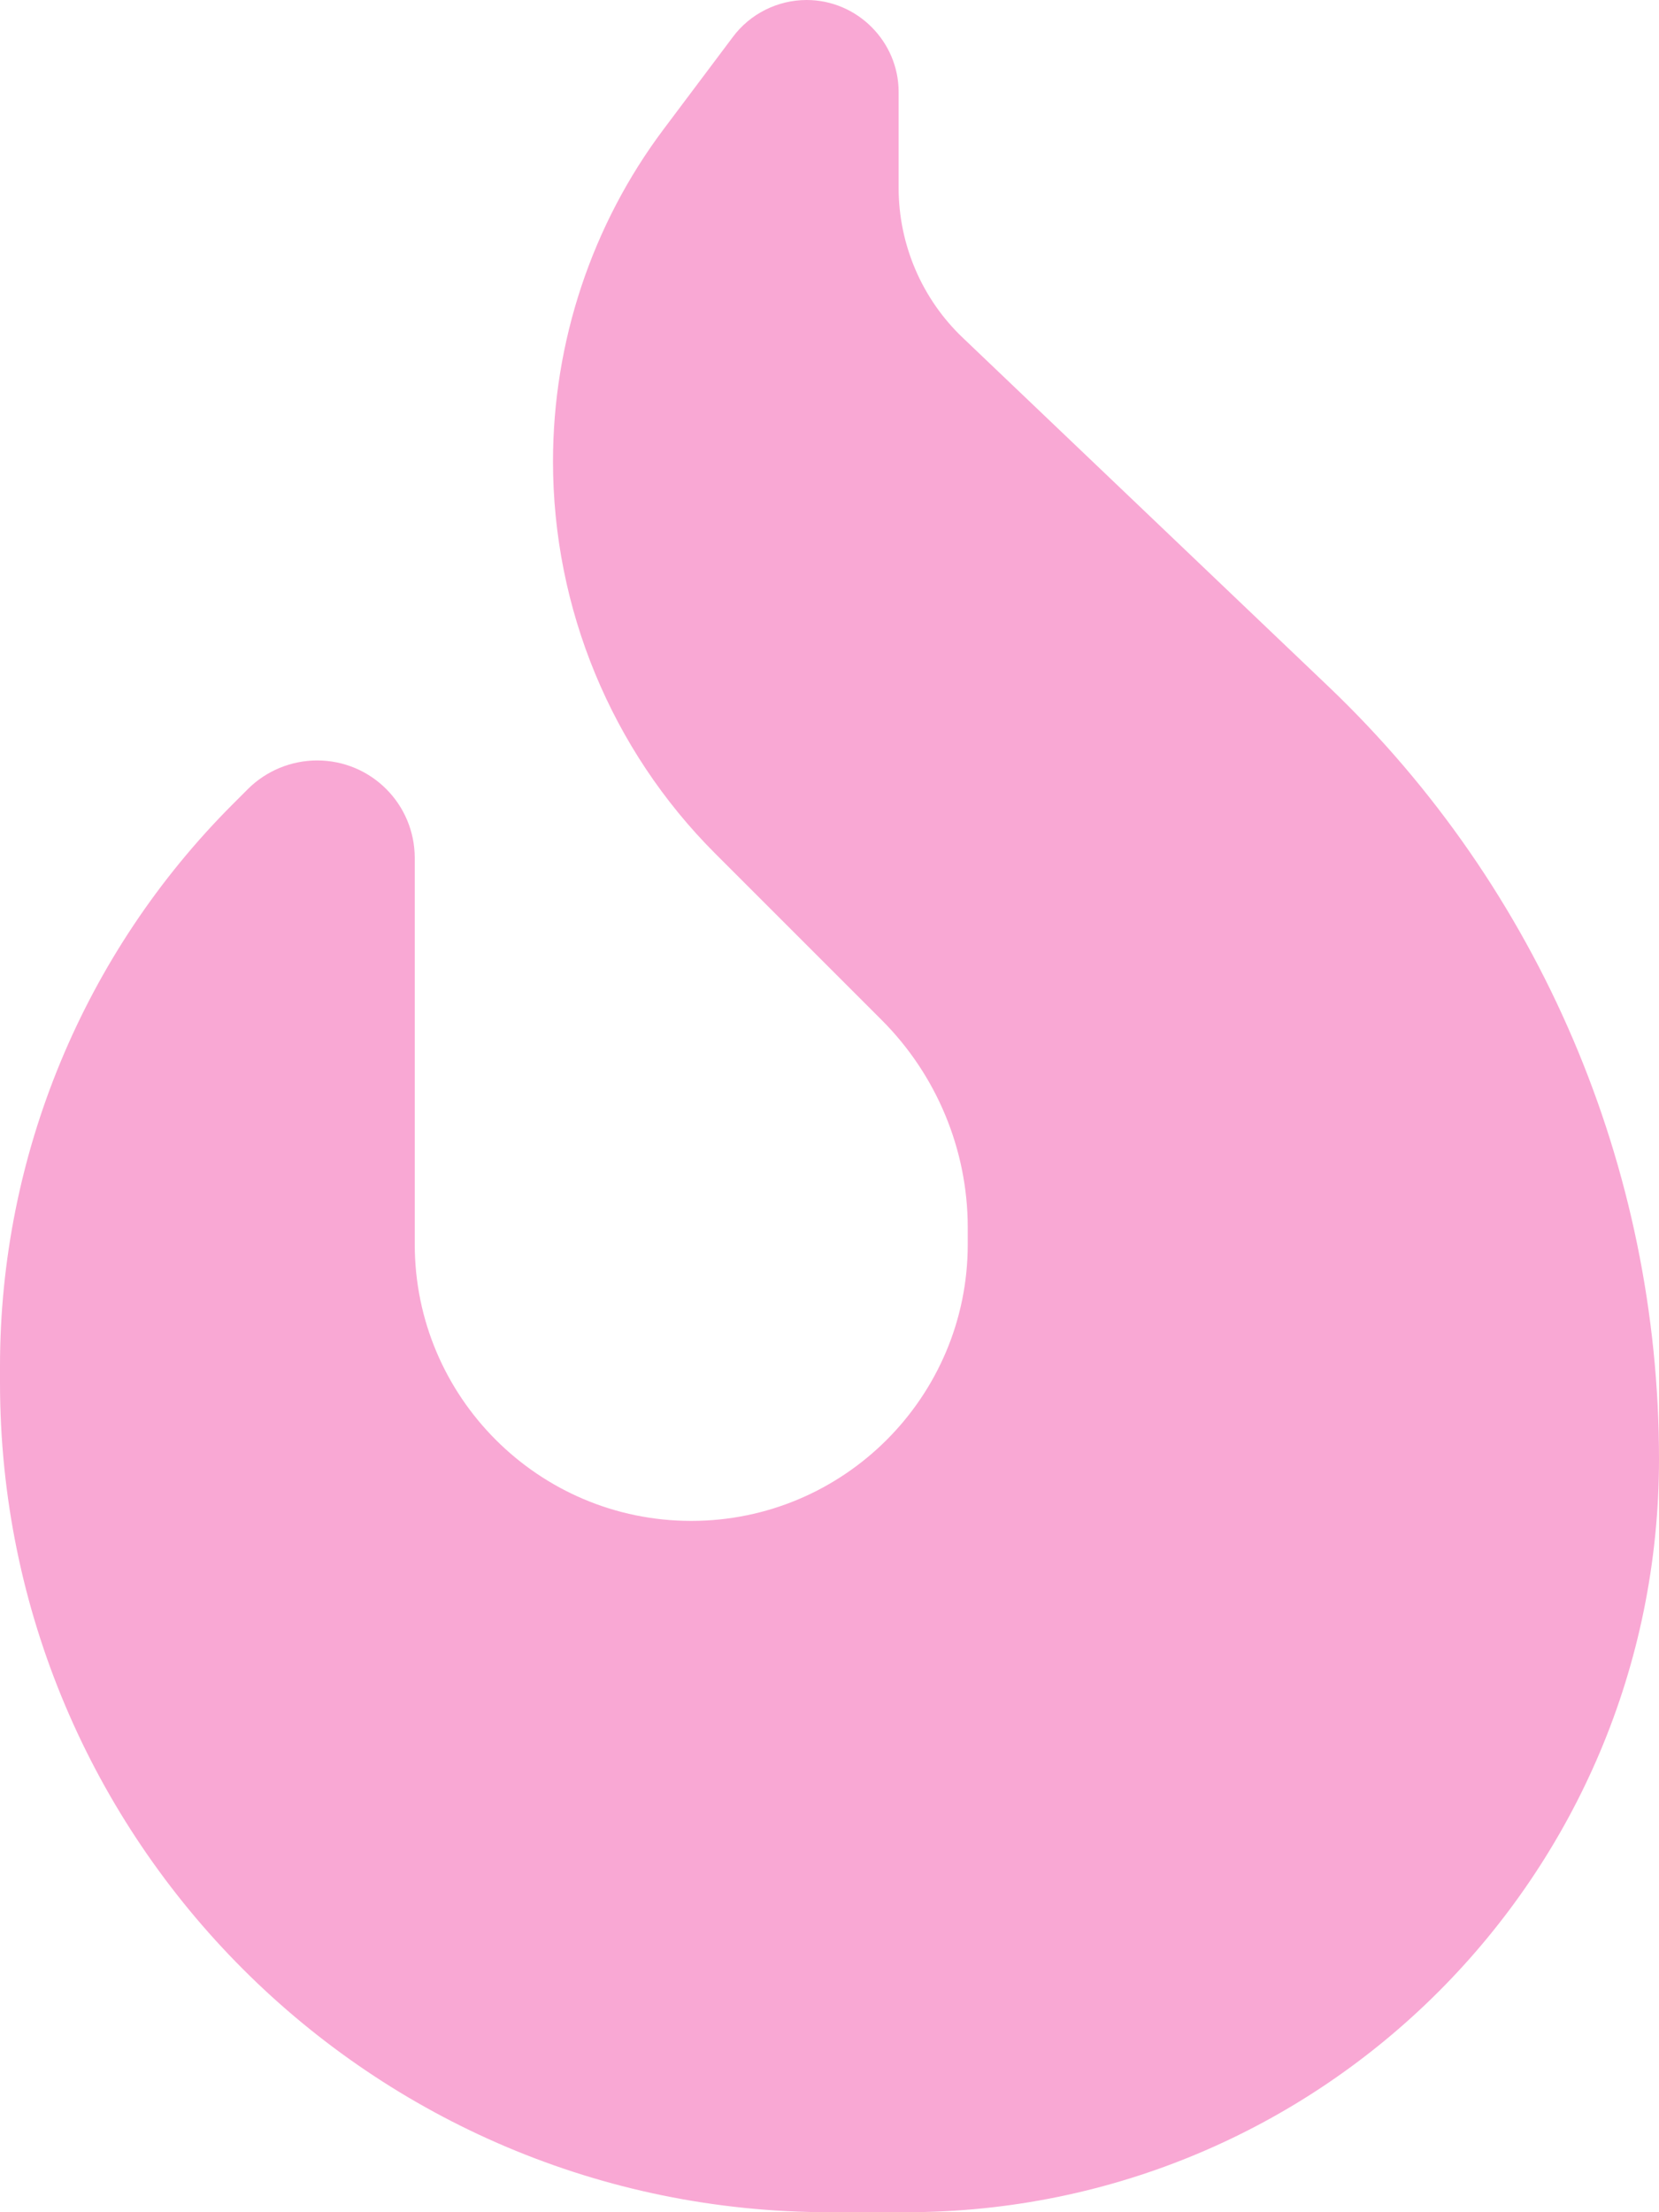 <svg width="18" height="24" viewBox="0 0 18 24" fill="none" xmlns="http://www.w3.org/2000/svg">
<path d="M7.2 1.402L7.95 0.403C8.137 0.15 8.438 0 8.752 0C9.3 0 9.75 0.45 9.75 0.998V2.039C9.75 2.653 10.003 3.244 10.448 3.666L14.419 7.453C16.706 9.637 18 12.666 18 15.83C18 20.344 14.344 24 9.83 24H9C4.031 24 0 19.969 0 15V14.822C0 12.534 0.909 10.341 2.527 8.723L2.691 8.559C2.888 8.363 3.159 8.25 3.441 8.25C4.027 8.25 4.5 8.723 4.5 9.309V13.5C4.5 15.155 5.845 16.5 7.5 16.5C9.155 16.5 10.5 15.155 10.5 13.5V13.317C10.5 12.473 10.162 11.662 9.567 11.067L7.758 9.258C6.633 8.133 6 6.6 6 5.006C6 3.708 6.422 2.438 7.2 1.402Z" fill="#F9A8D4"/>
</svg>
